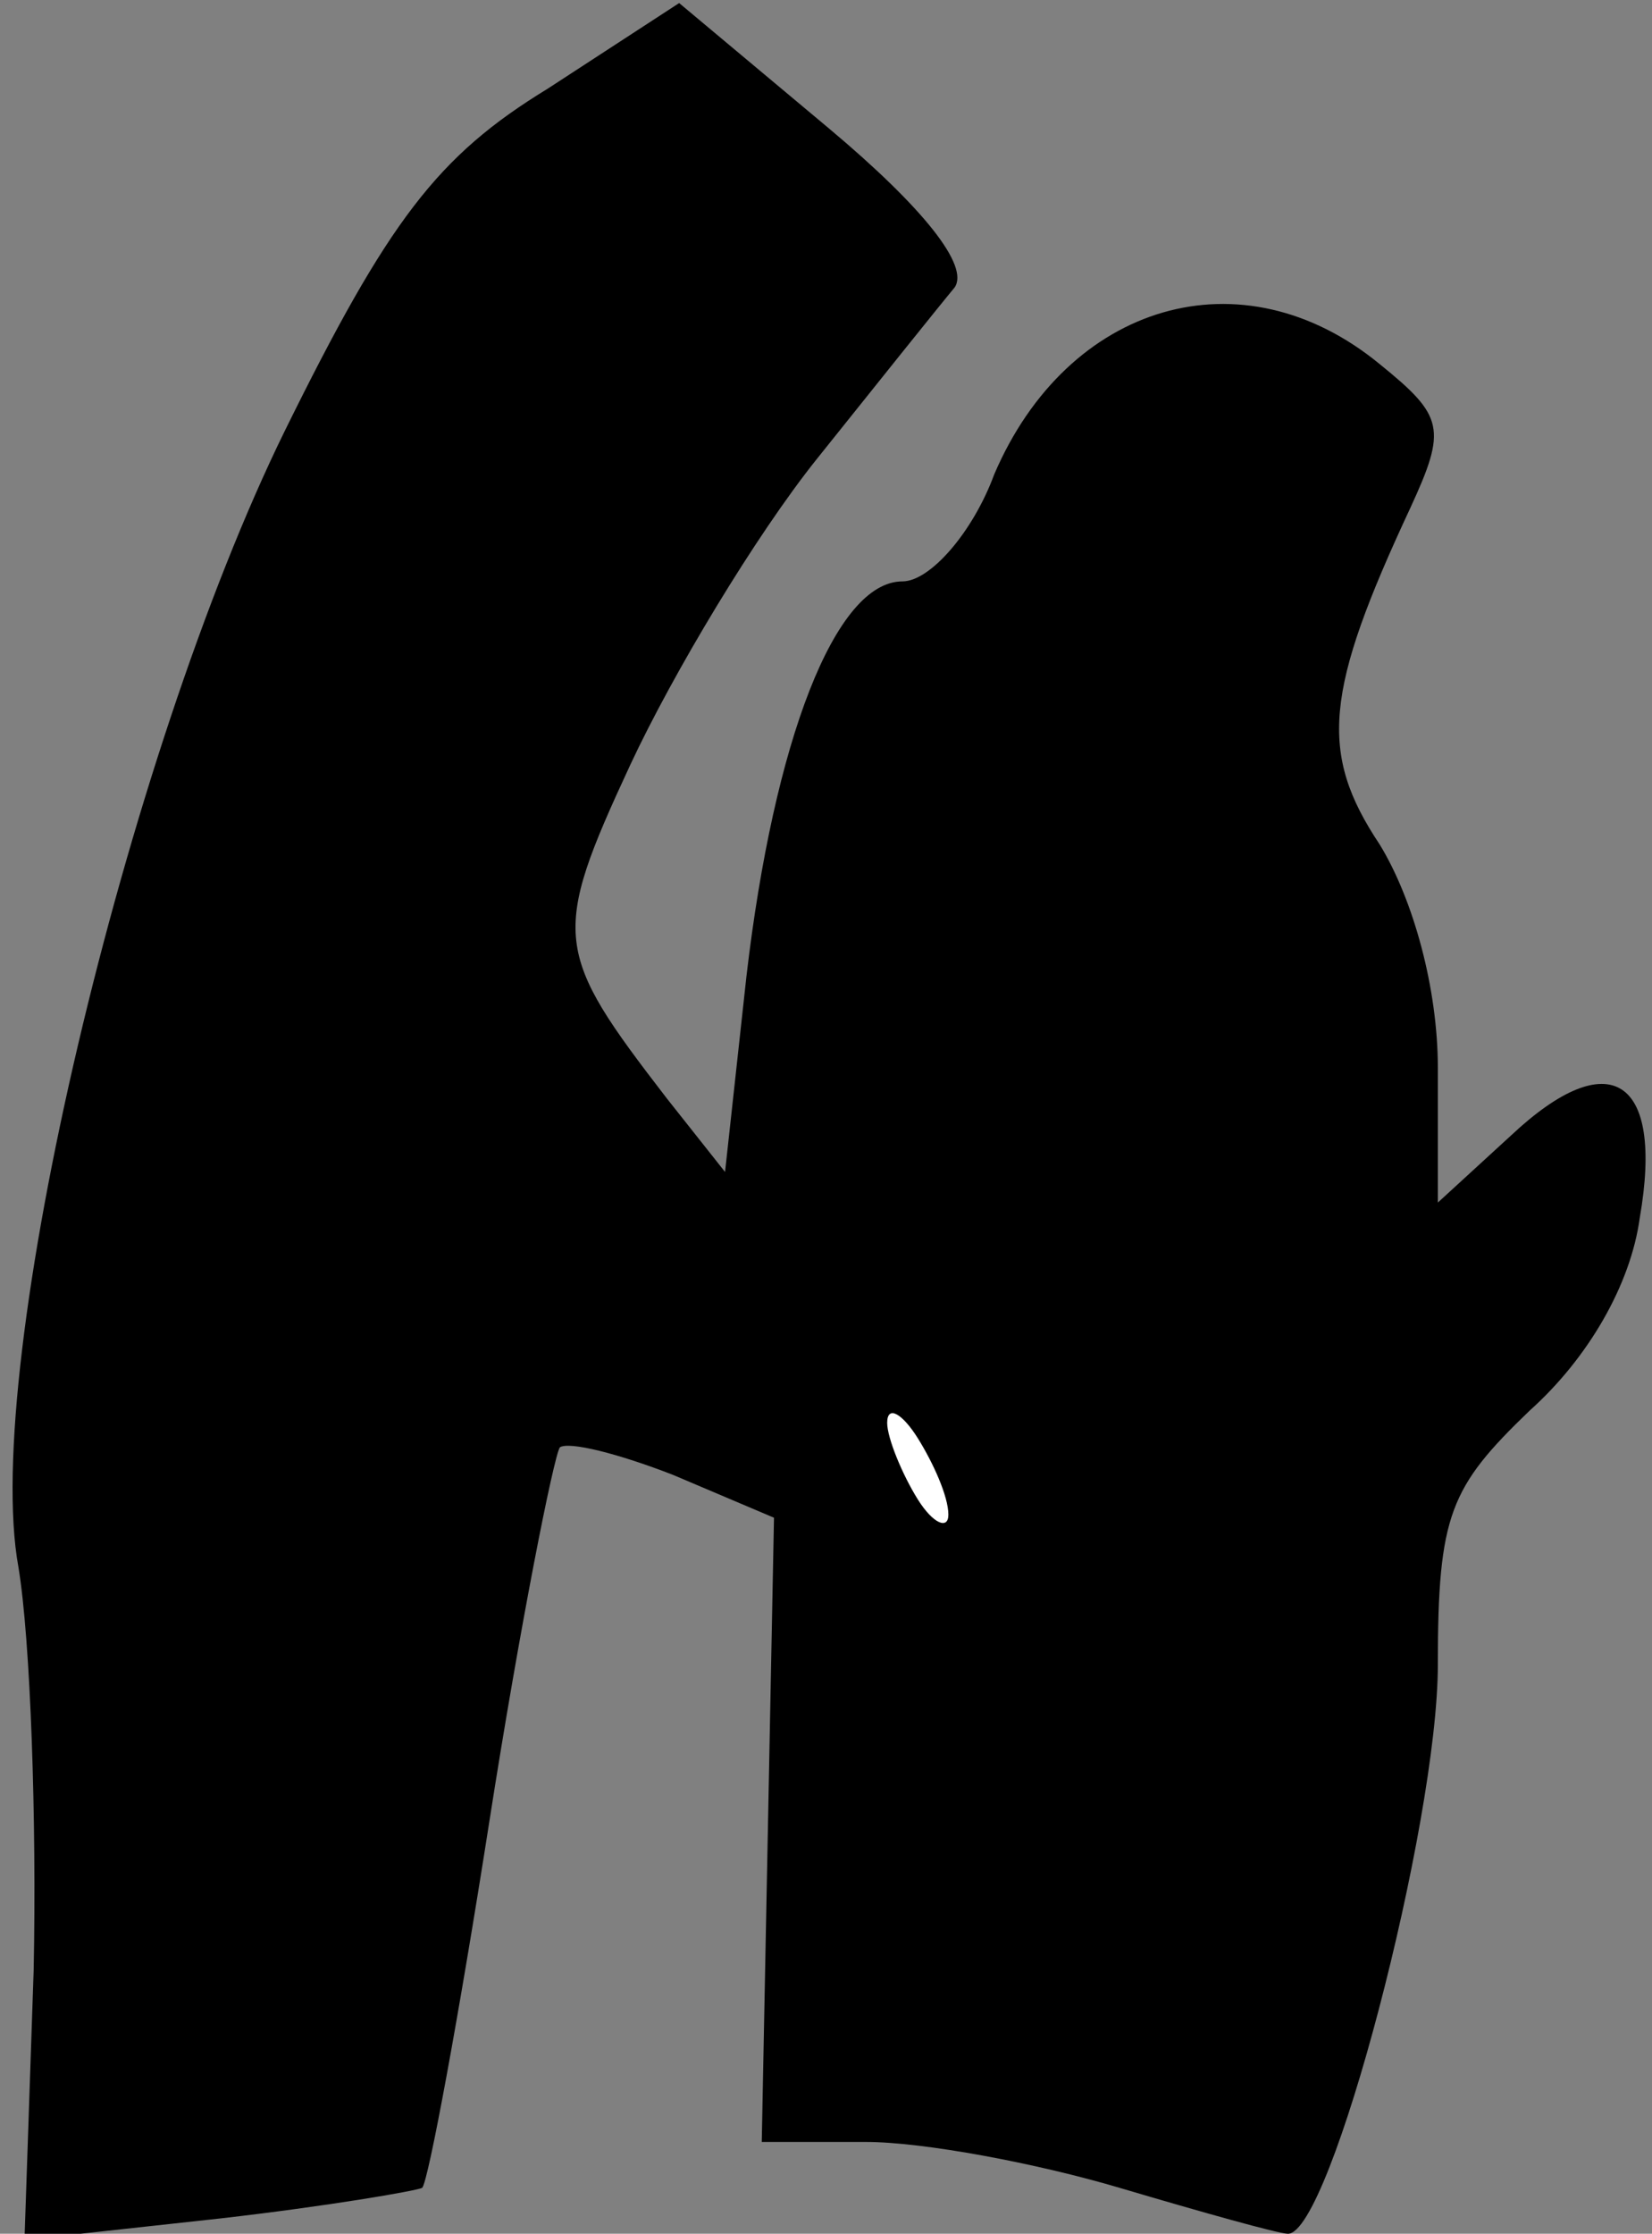 <?xml version="1.0" standalone="no"?>
<!DOCTYPE svg PUBLIC "-//W3C//DTD SVG 20010904//EN"
 "http://www.w3.org/TR/2001/REC-SVG-20010904/DTD/svg10.dtd">
<svg version="1.0" xmlns="http://www.w3.org/2000/svg"
 width="54pt" height="73pt" viewBox="0 0 54 73"
 preserveAspectRatio="xMidYMid meet">
<rect x="0" y="0" width="54" height="73" fill="#808080" stroke="none"/>
<g transform="translate(0,73) scale(0.1,-0.1)"
fill="#000000" stroke="none">
<path fill="#000000" stroke="none" d="M179 701 c-36 -22 -52 -43 -86 -112
-52 -106 -99 -305 -87 -371 4 -24 6 -83 5 -132 l-3 -88 64 7 c35 4 64 9 66 10
2 2 12 56 22 120 10 64 21 119 23 122 3 2 19 -2 37 -9 l33 -14 -2 -102 -2
-102 34 0 c19 0 56 -7 83 -15 27 -8 52 -15 55 -15 14 0 49 134 49 186 0 49 4
58 30 83 19 17 33 41 36 63 8 46 -10 57 -42 27 l-24 -22 0 44 c0 26 -8 55 -19
73 -20 30 -18 50 10 110 12 26 11 30 -10 47 -45 37 -102 20 -126 -36 -7 -19
-21 -35 -30 -35 -22 0 -42 -52 -51 -129 l-7 -64 -19 24 c-37 48 -38 53 -12
109 14 30 41 75 61 100 20 25 40 50 45 56 5 7 -10 26 -41 52 l-49 41 -43 -28z"/>
<path fill="#ffffff" stroke="none" d="M310 235 c0 -5 -5 -3 -10 5 -5 8 -10
20 -10 25 0 6 5 3 10 -5 5 -8 10 -19 10 -25z"/>
</g>
</svg>
